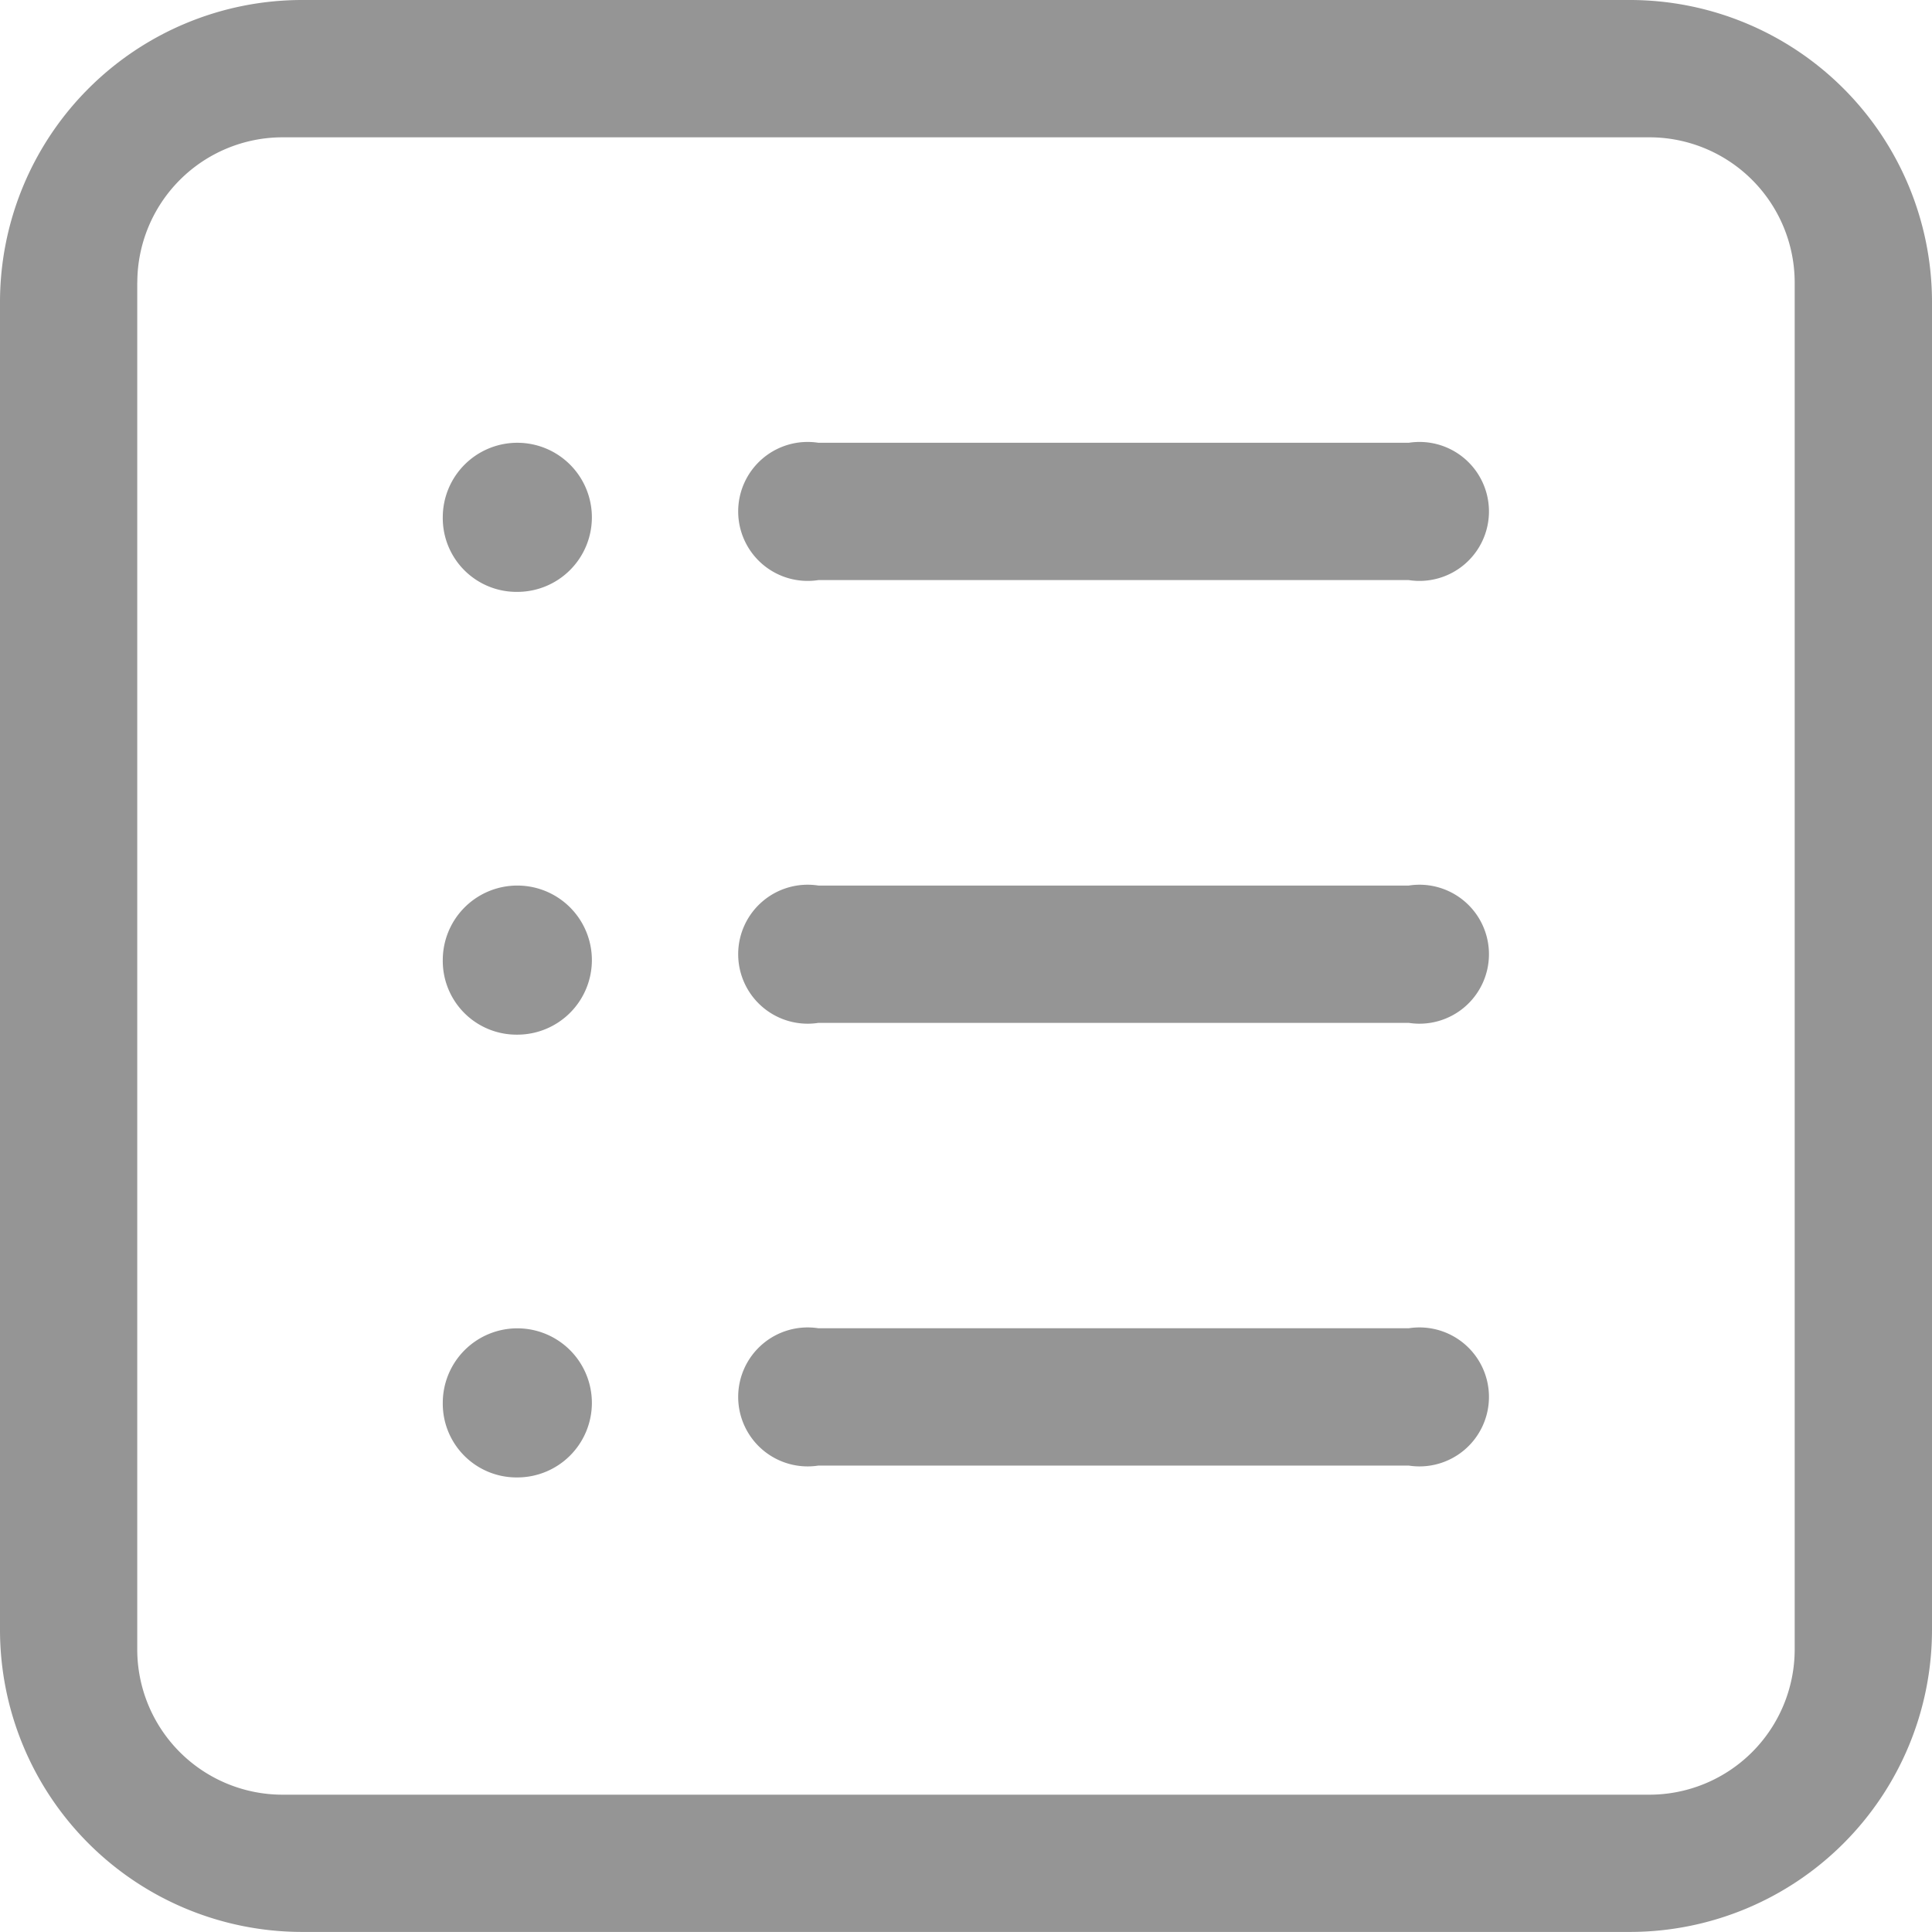 <svg xmlns="http://www.w3.org/2000/svg" width="28.999" height="28.999" viewBox="0 0 28.999 28.999">
  <defs>
    <style>
      .cls-1 {
        fill: #959595;
      }
    </style>
  </defs>
  <g id="详情" transform="translate(-64.594 -63.413)">
    <path id="路径_13" data-name="路径 13" class="cls-1" d="M275.573,270.815h8.861a1.043,1.043,0,1,0,0-2.061h-8.861a1.043,1.043,0,1,0,0,2.061Zm0,6.646h8.861a1.043,1.043,0,1,0,0-2.061h-8.861a1.043,1.043,0,1,0,0,2.061Zm-4.519-6.469a1.119,1.119,0,1,0-1.119-1.119A1.107,1.107,0,0,0,271.054,270.992Zm4.519,13.114h8.861a1.043,1.043,0,1,0,0-2.061h-8.861a1.043,1.043,0,1,0,0,2.061Z" transform="translate(-198.695 -198.695)"/>
    <path id="路径_14" data-name="路径 14" class="cls-1" d="M89.062,63.413H69.124a4.536,4.536,0,0,0-4.53,4.531V87.881a4.536,4.536,0,0,0,4.53,4.53H89.062a4.536,4.536,0,0,0,4.531-4.53V67.944a4.536,4.536,0,0,0-4.531-4.531ZM66.655,67.654a2.182,2.182,0,0,1,2.18-2.18H89.352a2.182,2.182,0,0,1,2.18,2.18V88.171a2.182,2.182,0,0,1-2.18,2.18H68.834a2.182,2.182,0,0,1-2.18-2.18V67.654Z" transform="translate(0 0)"/>
    <path id="路径_15" data-name="路径 15" class="cls-1" d="M271.054,476.336a1.119,1.119,0,1,0-1.119-1.119A1.107,1.107,0,0,0,271.054,476.336Zm0,6.646a1.119,1.119,0,1,0-1.119-1.119A1.107,1.107,0,0,0,271.054,482.982Z" transform="translate(-198.695 -397.393)"/>
  </g>
</svg>
